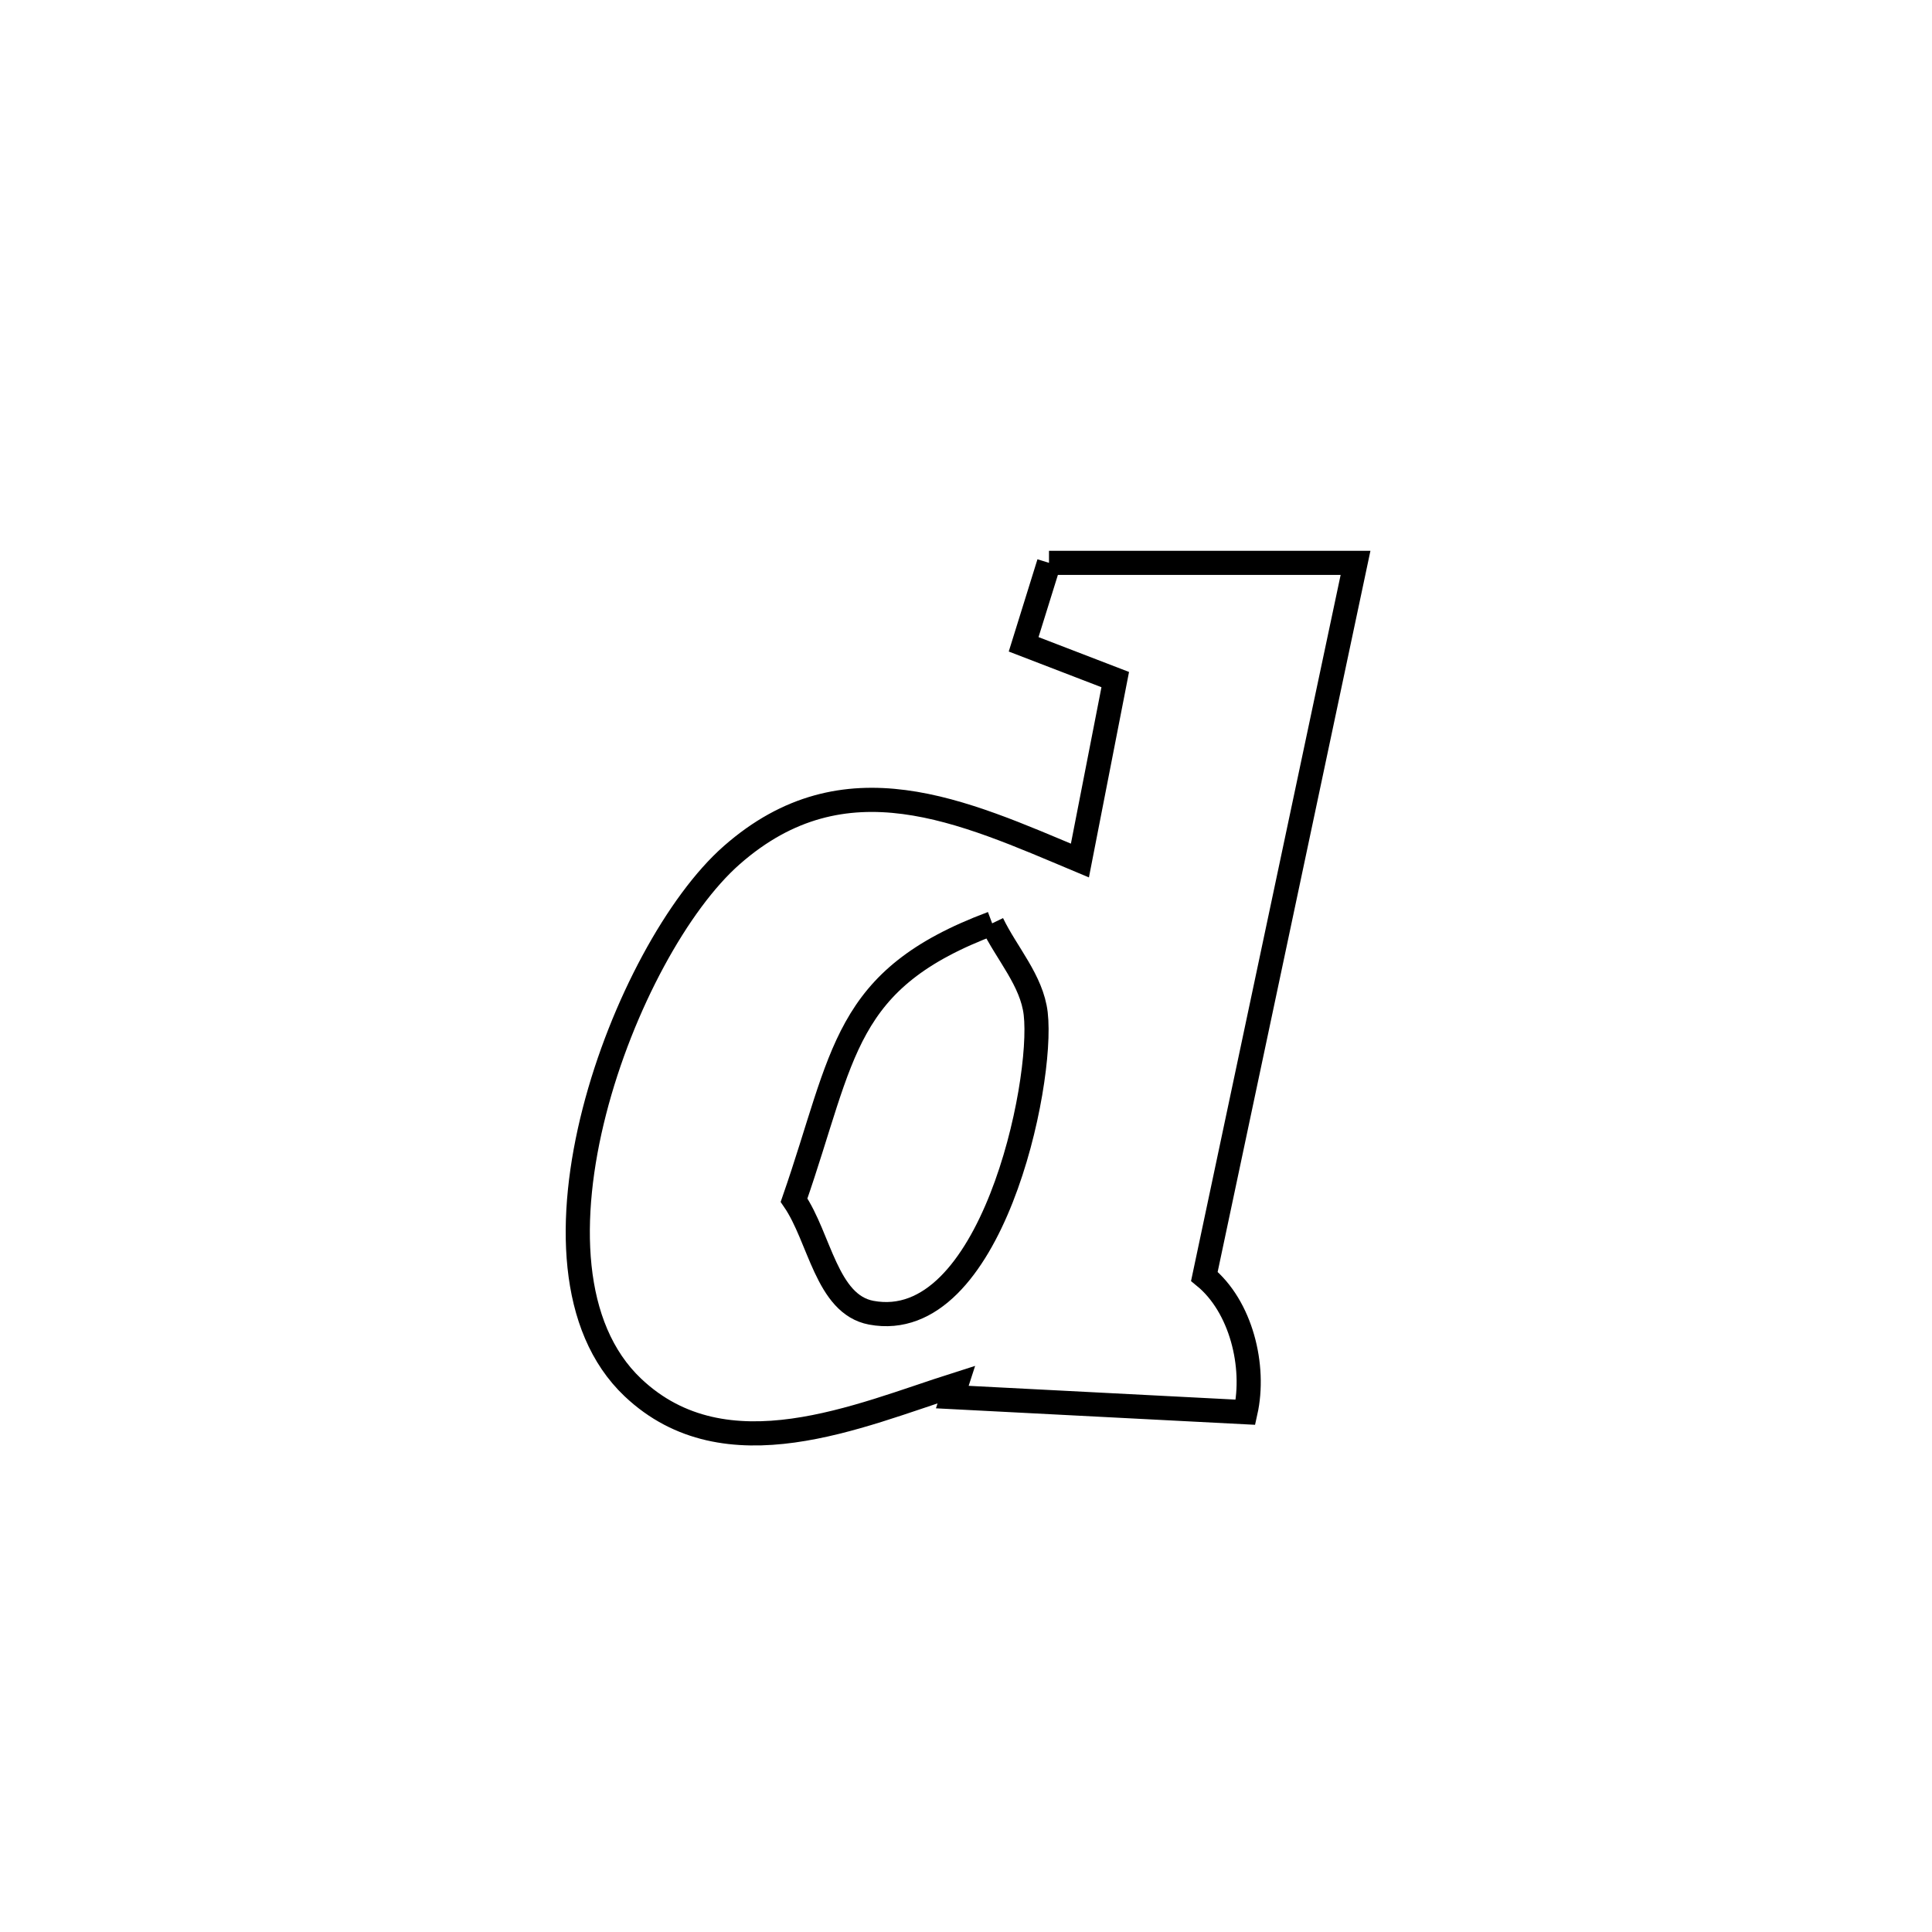 <svg xmlns="http://www.w3.org/2000/svg" viewBox="0.0 0.0 24.0 24.0" height="200px" width="200px"><path fill="none" stroke="black" stroke-width=".3" stroke-opacity="1.0"  filling="0" d="M13.031 6.992 L13.031 6.992 C13.045 6.992 16.835 6.992 16.839 6.992 L16.839 6.992 C16.526 8.469 16.213 9.946 15.9 11.424 C15.587 12.901 15.274 14.378 14.961 15.856 L14.961 15.856 C15.416 16.227 15.6 16.969 15.472 17.543 L15.472 17.543 C14.258 17.48 13.044 17.418 11.83 17.355 L11.83 17.355 C11.847 17.303 11.863 17.251 11.88 17.199 L11.88 17.199 C10.676 17.581 9.018 18.33 7.862 17.236 C6.279 15.737 7.76 11.792 9.09 10.623 C10.496 9.387 11.956 10.078 13.415 10.69 L13.415 10.69 C13.561 9.941 13.708 9.191 13.854 8.442 L13.854 8.442 C13.475 8.296 13.095 8.15 12.716 8.004 L12.716 8.004 C12.821 7.667 12.926 7.329 13.031 6.992 L13.031 6.992"></path>
<path fill="none" stroke="black" stroke-width=".3" stroke-opacity="1.0"  filling="0" d="M12.325 11.47 L12.325 11.47 C12.505 11.844 12.818 12.18 12.866 12.592 C12.967 13.463 12.313 16.585 10.823 16.307 C10.267 16.203 10.184 15.375 9.864 14.909 L9.864 14.909 C10.497 13.086 10.465 12.166 12.325 11.47 L12.325 11.47"></path></svg>